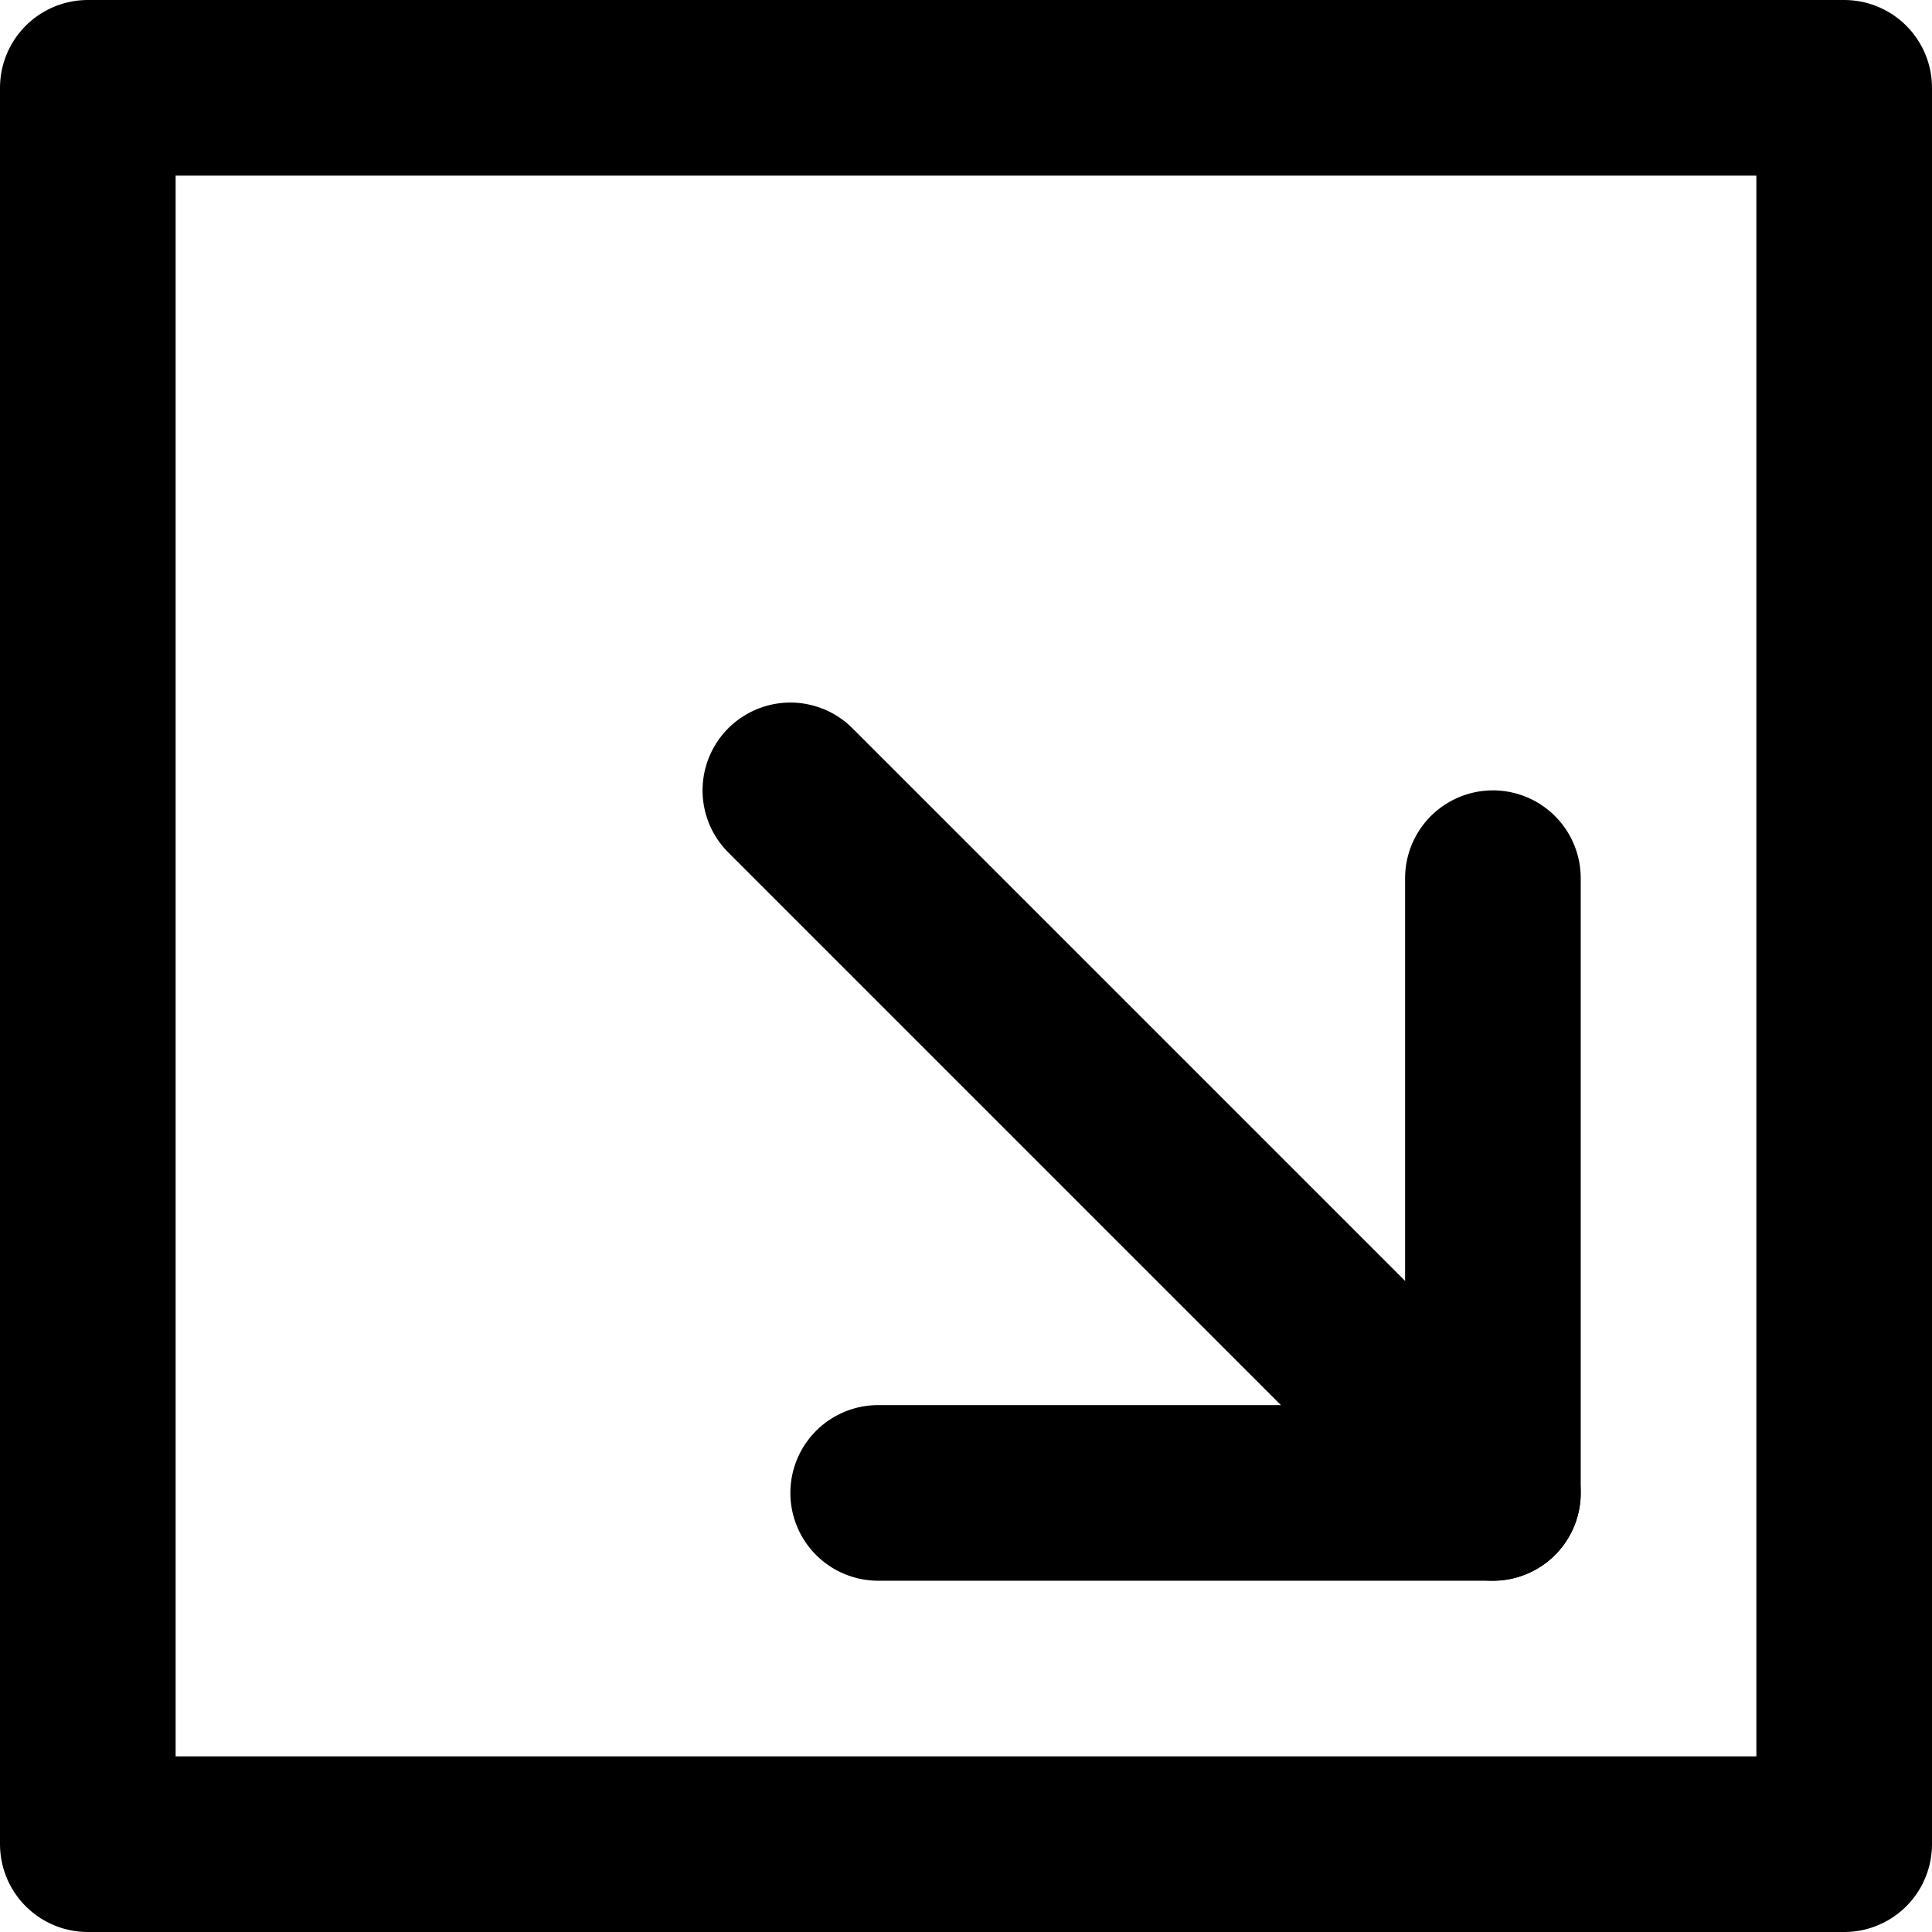 <svg xmlns="http://www.w3.org/2000/svg" width="22" height="22" viewBox="0 0 22 22">
  <g id="box-arrow-bottom-right" transform="translate(-1 -1)">
    <rect id="Rectangle_11" data-name="Rectangle 11" width="20" height="20" transform="translate(2 2)" fill="none" stroke="#000" stroke-linecap="round" stroke-linejoin="round" stroke-width="2"/>
    <line id="Line_1" data-name="Line 1" x1="8" y1="8" transform="translate(10 10)" fill="none" stroke="#000" stroke-linecap="round" stroke-linejoin="round" stroke-width="2"/>
    <path id="Path_1447" data-name="Path 1447" d="M18,11v7H11" fill="none" stroke="#000" stroke-linecap="round" stroke-linejoin="round" stroke-width="2"/>
  </g>
</svg>
